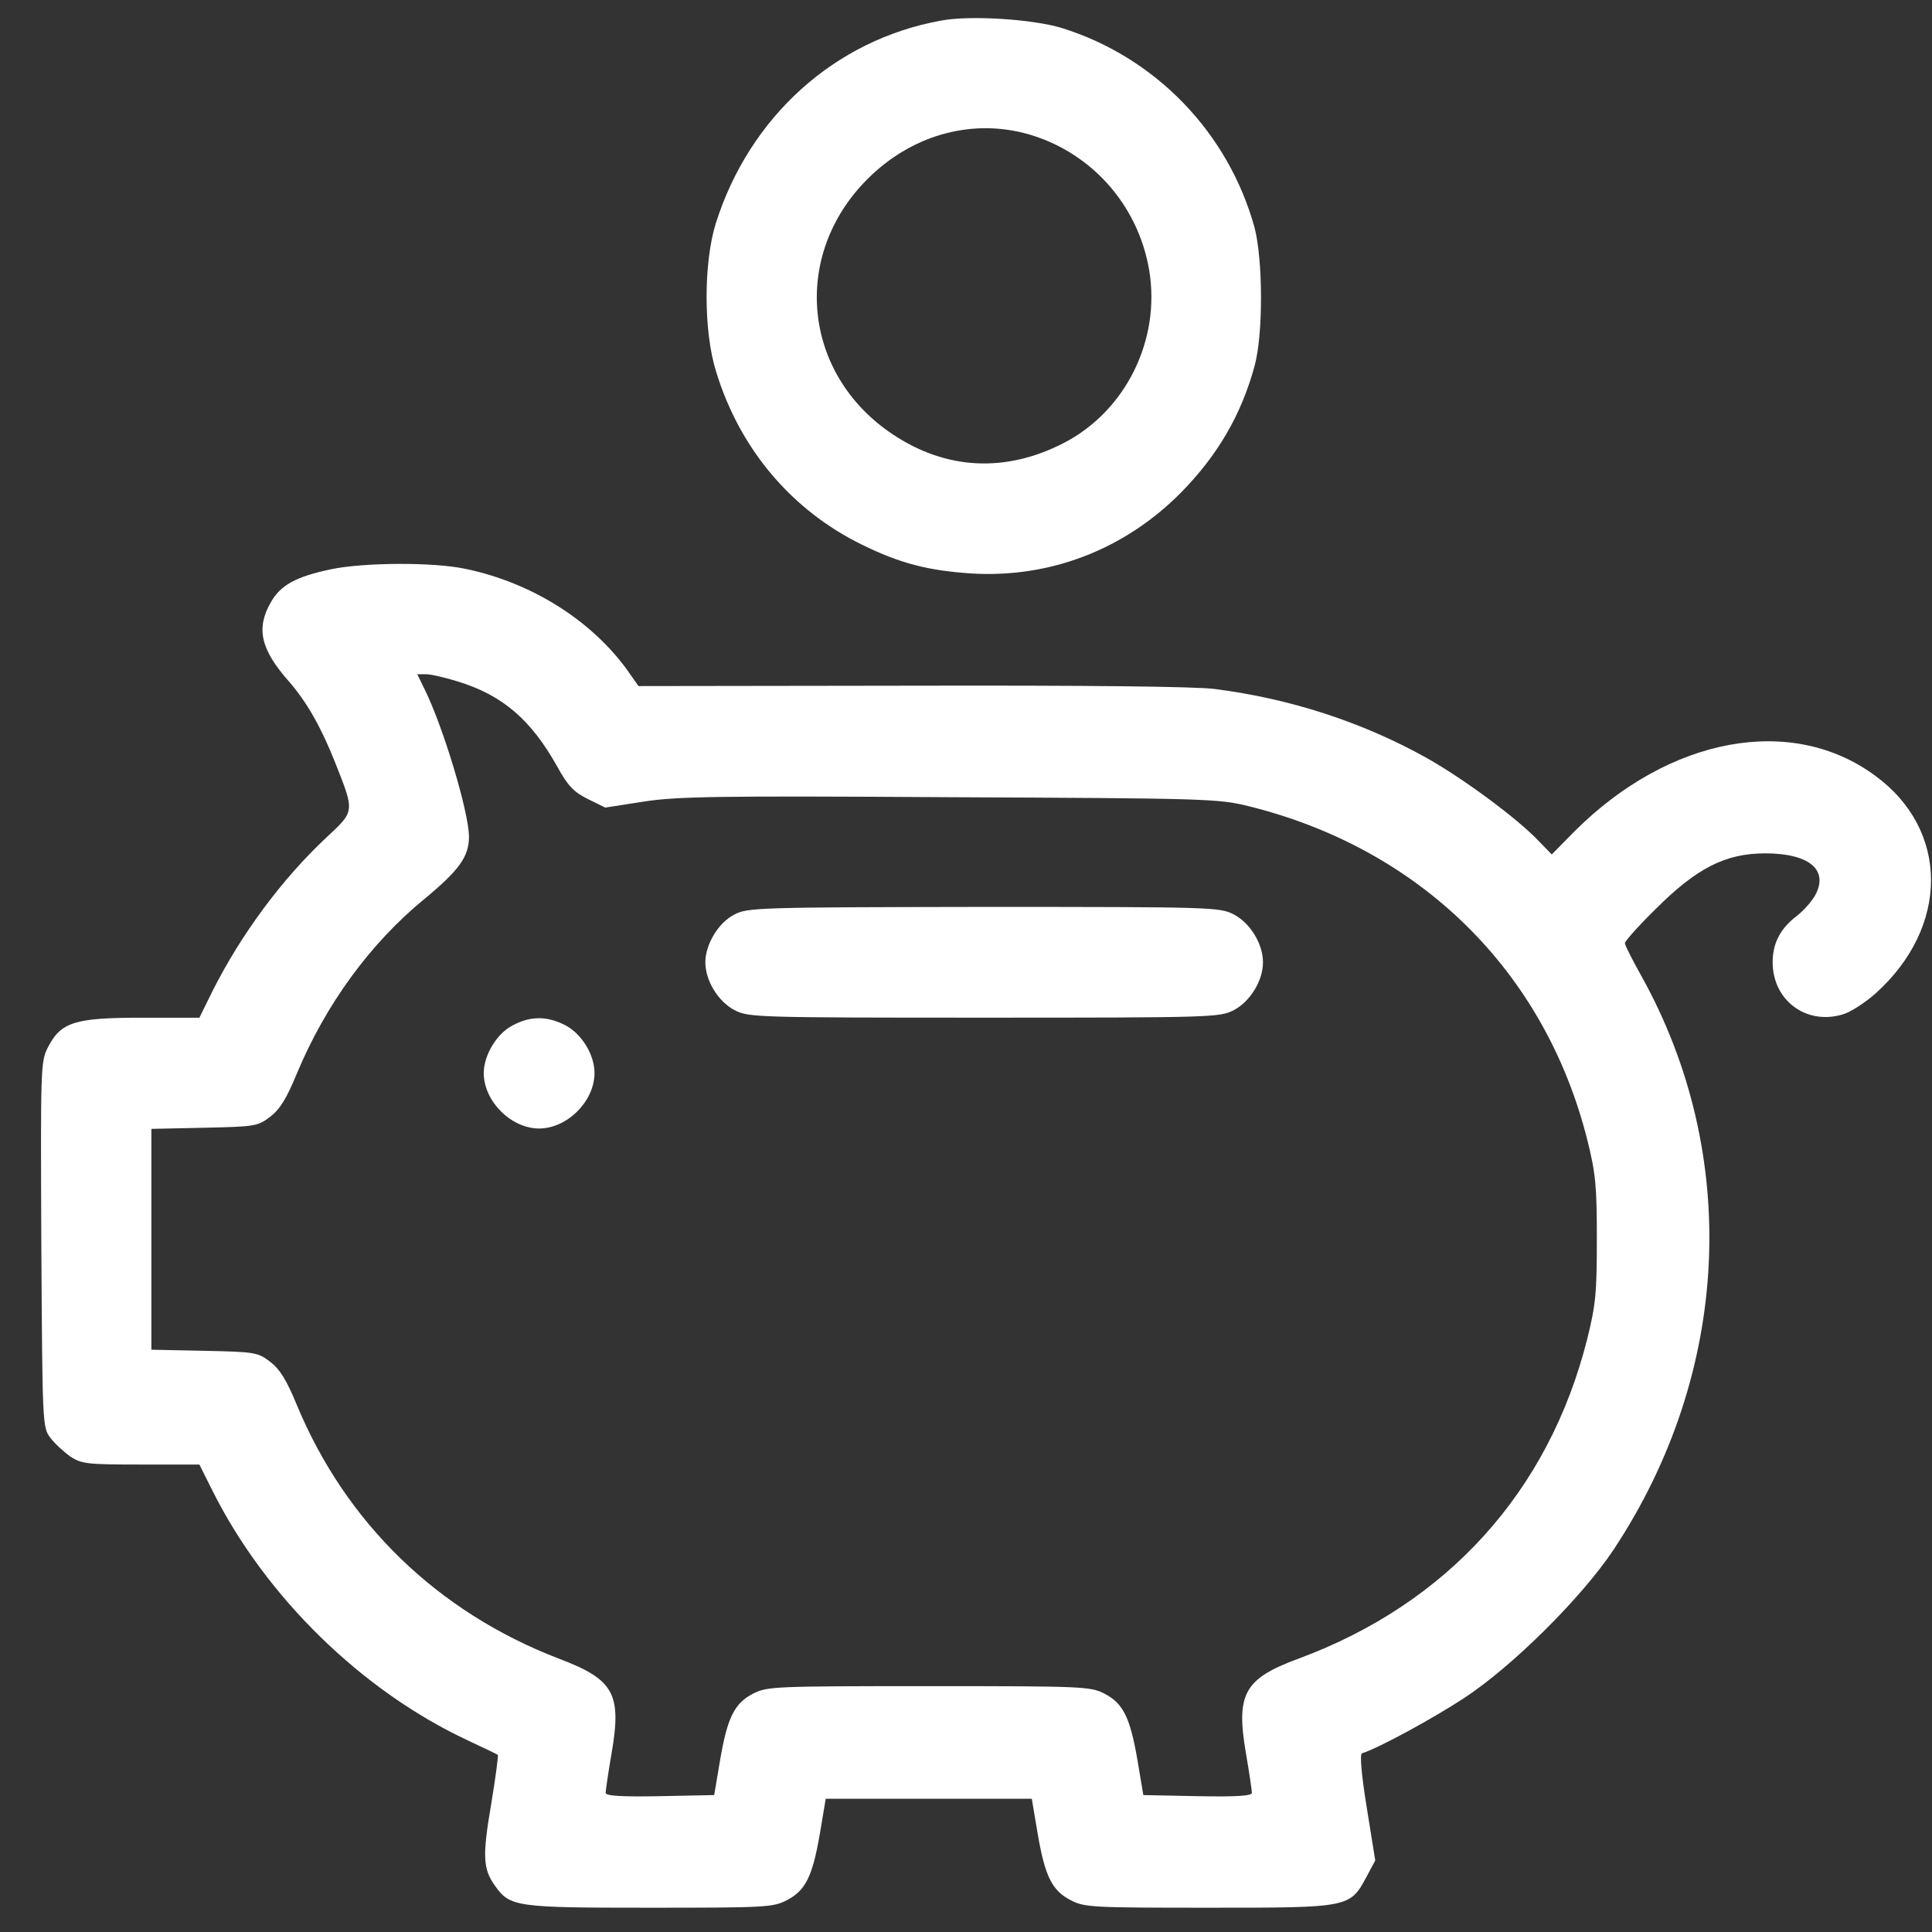 <svg width="46" height="46" viewBox="0 0 46 46" fill="none" xmlns="http://www.w3.org/2000/svg">
<rect x="0" y="0" width="46" height="46" fill="#333333" stroke="none"/>
<path d="M22.404 0.491C19.871 0.948 17.84 2.786 17.04 5.327C16.75 6.268 16.75 7.894 17.049 8.844C17.611 10.691 18.851 12.15 20.522 12.968C21.436 13.416 22.087 13.583 23.125 13.654C25.006 13.768 26.782 13.082 28.128 11.719C28.989 10.84 29.552 9.882 29.869 8.721C30.08 7.965 30.071 6.18 29.869 5.415C29.244 3.155 27.512 1.361 25.279 0.666C24.584 0.455 23.089 0.359 22.404 0.491ZM24.399 3.172C25.938 3.577 27.099 4.852 27.363 6.443C27.635 8.088 26.809 9.776 25.34 10.541C23.951 11.262 22.527 11.192 21.252 10.339C19.106 8.906 18.834 6.083 20.654 4.263C21.683 3.234 23.072 2.83 24.399 3.172Z" fill="white"/>
<path d="M7.869 13.556C7.042 13.732 6.673 13.934 6.444 14.348C6.093 14.963 6.207 15.464 6.875 16.22C7.306 16.713 7.649 17.32 7.983 18.164C8.449 19.342 8.449 19.307 7.772 19.94C6.717 20.925 5.741 22.244 5.064 23.589L4.747 24.231H3.376C1.775 24.231 1.45 24.336 1.142 24.934C0.966 25.277 0.966 25.409 0.984 29.63C1.01 33.886 1.01 33.982 1.195 34.228C1.292 34.36 1.512 34.562 1.67 34.677C1.942 34.853 2.057 34.87 3.349 34.87H4.747L5.064 35.503C6.33 38.027 8.616 40.26 11.14 41.439C11.518 41.614 11.843 41.773 11.852 41.782C11.87 41.79 11.799 42.327 11.694 42.96C11.483 44.191 11.5 44.499 11.782 44.894C12.142 45.404 12.274 45.422 15.466 45.422C18.218 45.422 18.403 45.413 18.728 45.246C19.177 45.017 19.344 44.683 19.52 43.663L19.66 42.828H22.113H24.567L24.707 43.663C24.883 44.683 25.05 45.017 25.499 45.246C25.824 45.413 26.009 45.422 28.77 45.422C32.129 45.422 32.138 45.422 32.533 44.692L32.744 44.296L32.542 43.039C32.41 42.23 32.375 41.764 32.428 41.746C32.841 41.614 34.142 40.902 34.863 40.428C36.015 39.671 37.66 38.036 38.416 36.901C41.203 32.698 41.458 27.502 39.075 23.228C38.864 22.85 38.688 22.507 38.688 22.455C38.688 22.411 39.014 22.041 39.418 21.646C40.394 20.67 41.08 20.318 42.03 20.318C43.067 20.318 43.542 20.705 43.225 21.303C43.155 21.443 42.953 21.672 42.786 21.804C42.39 22.103 42.206 22.455 42.206 22.912C42.206 23.817 43.006 24.416 43.876 24.152C44.061 24.099 44.413 23.87 44.659 23.651C46.417 22.068 46.417 19.764 44.65 18.471C42.663 17.003 39.752 17.539 37.492 19.79L36.947 20.344L36.648 20.037C36.147 19.5 34.837 18.533 33.958 18.041C32.428 17.188 30.713 16.634 28.928 16.405C28.453 16.343 25.807 16.317 21.692 16.326L15.202 16.335L14.93 15.948C14.068 14.761 12.652 13.873 11.096 13.547C10.34 13.38 8.66 13.389 7.869 13.556ZM10.911 16.229C11.966 16.555 12.643 17.135 13.268 18.252C13.523 18.718 13.664 18.858 13.998 19.025L14.411 19.228L15.317 19.087C16.108 18.964 17.049 18.946 22.597 18.981C28.708 19.008 29.007 19.017 29.719 19.192C33.817 20.204 36.78 23.123 37.791 27.133C37.994 27.941 38.02 28.24 38.02 29.507C38.02 30.79 37.994 31.063 37.791 31.881C36.877 35.512 34.459 38.185 30.907 39.495C29.623 39.97 29.421 40.331 29.667 41.755C29.746 42.212 29.807 42.635 29.807 42.687C29.807 42.758 29.447 42.784 28.515 42.766L27.222 42.74L27.082 41.905C26.906 40.885 26.739 40.551 26.29 40.322C25.965 40.155 25.78 40.146 22.113 40.146C18.447 40.146 18.262 40.155 17.937 40.322C17.488 40.551 17.321 40.885 17.145 41.905L17.005 42.74L15.712 42.766C14.78 42.784 14.42 42.758 14.42 42.687C14.42 42.635 14.481 42.212 14.56 41.755C14.807 40.322 14.622 39.988 13.294 39.487C10.419 38.379 8.238 36.268 7.069 33.455C6.823 32.857 6.664 32.602 6.436 32.426C6.137 32.197 6.075 32.188 4.862 32.162L3.604 32.136V29.507V26.878L4.862 26.851C6.075 26.825 6.137 26.816 6.436 26.587C6.664 26.412 6.823 26.157 7.069 25.558C7.755 23.914 8.819 22.455 10.111 21.399C10.929 20.722 11.166 20.397 11.166 19.922C11.166 19.342 10.542 17.267 10.094 16.379L9.935 16.053H10.146C10.261 16.053 10.604 16.133 10.911 16.229Z" fill="white"/>
<path d="M17.48 21.777C17.102 21.971 16.794 22.489 16.794 22.912C16.794 23.351 17.102 23.852 17.497 24.055C17.831 24.222 18.007 24.23 23.433 24.23C28.858 24.23 29.034 24.222 29.368 24.055C29.764 23.852 30.071 23.351 30.071 22.912C30.071 22.472 29.764 21.971 29.368 21.768C29.034 21.601 28.867 21.593 23.415 21.593C18.007 21.601 17.796 21.61 17.48 21.777Z" fill="white"/>
<path d="M12.203 24.416C11.825 24.609 11.518 25.128 11.518 25.55C11.518 26.218 12.168 26.869 12.836 26.869C13.505 26.869 14.155 26.218 14.155 25.55C14.155 25.11 13.848 24.609 13.452 24.407C13.021 24.187 12.626 24.187 12.203 24.416Z" fill="white"/>
</svg>
